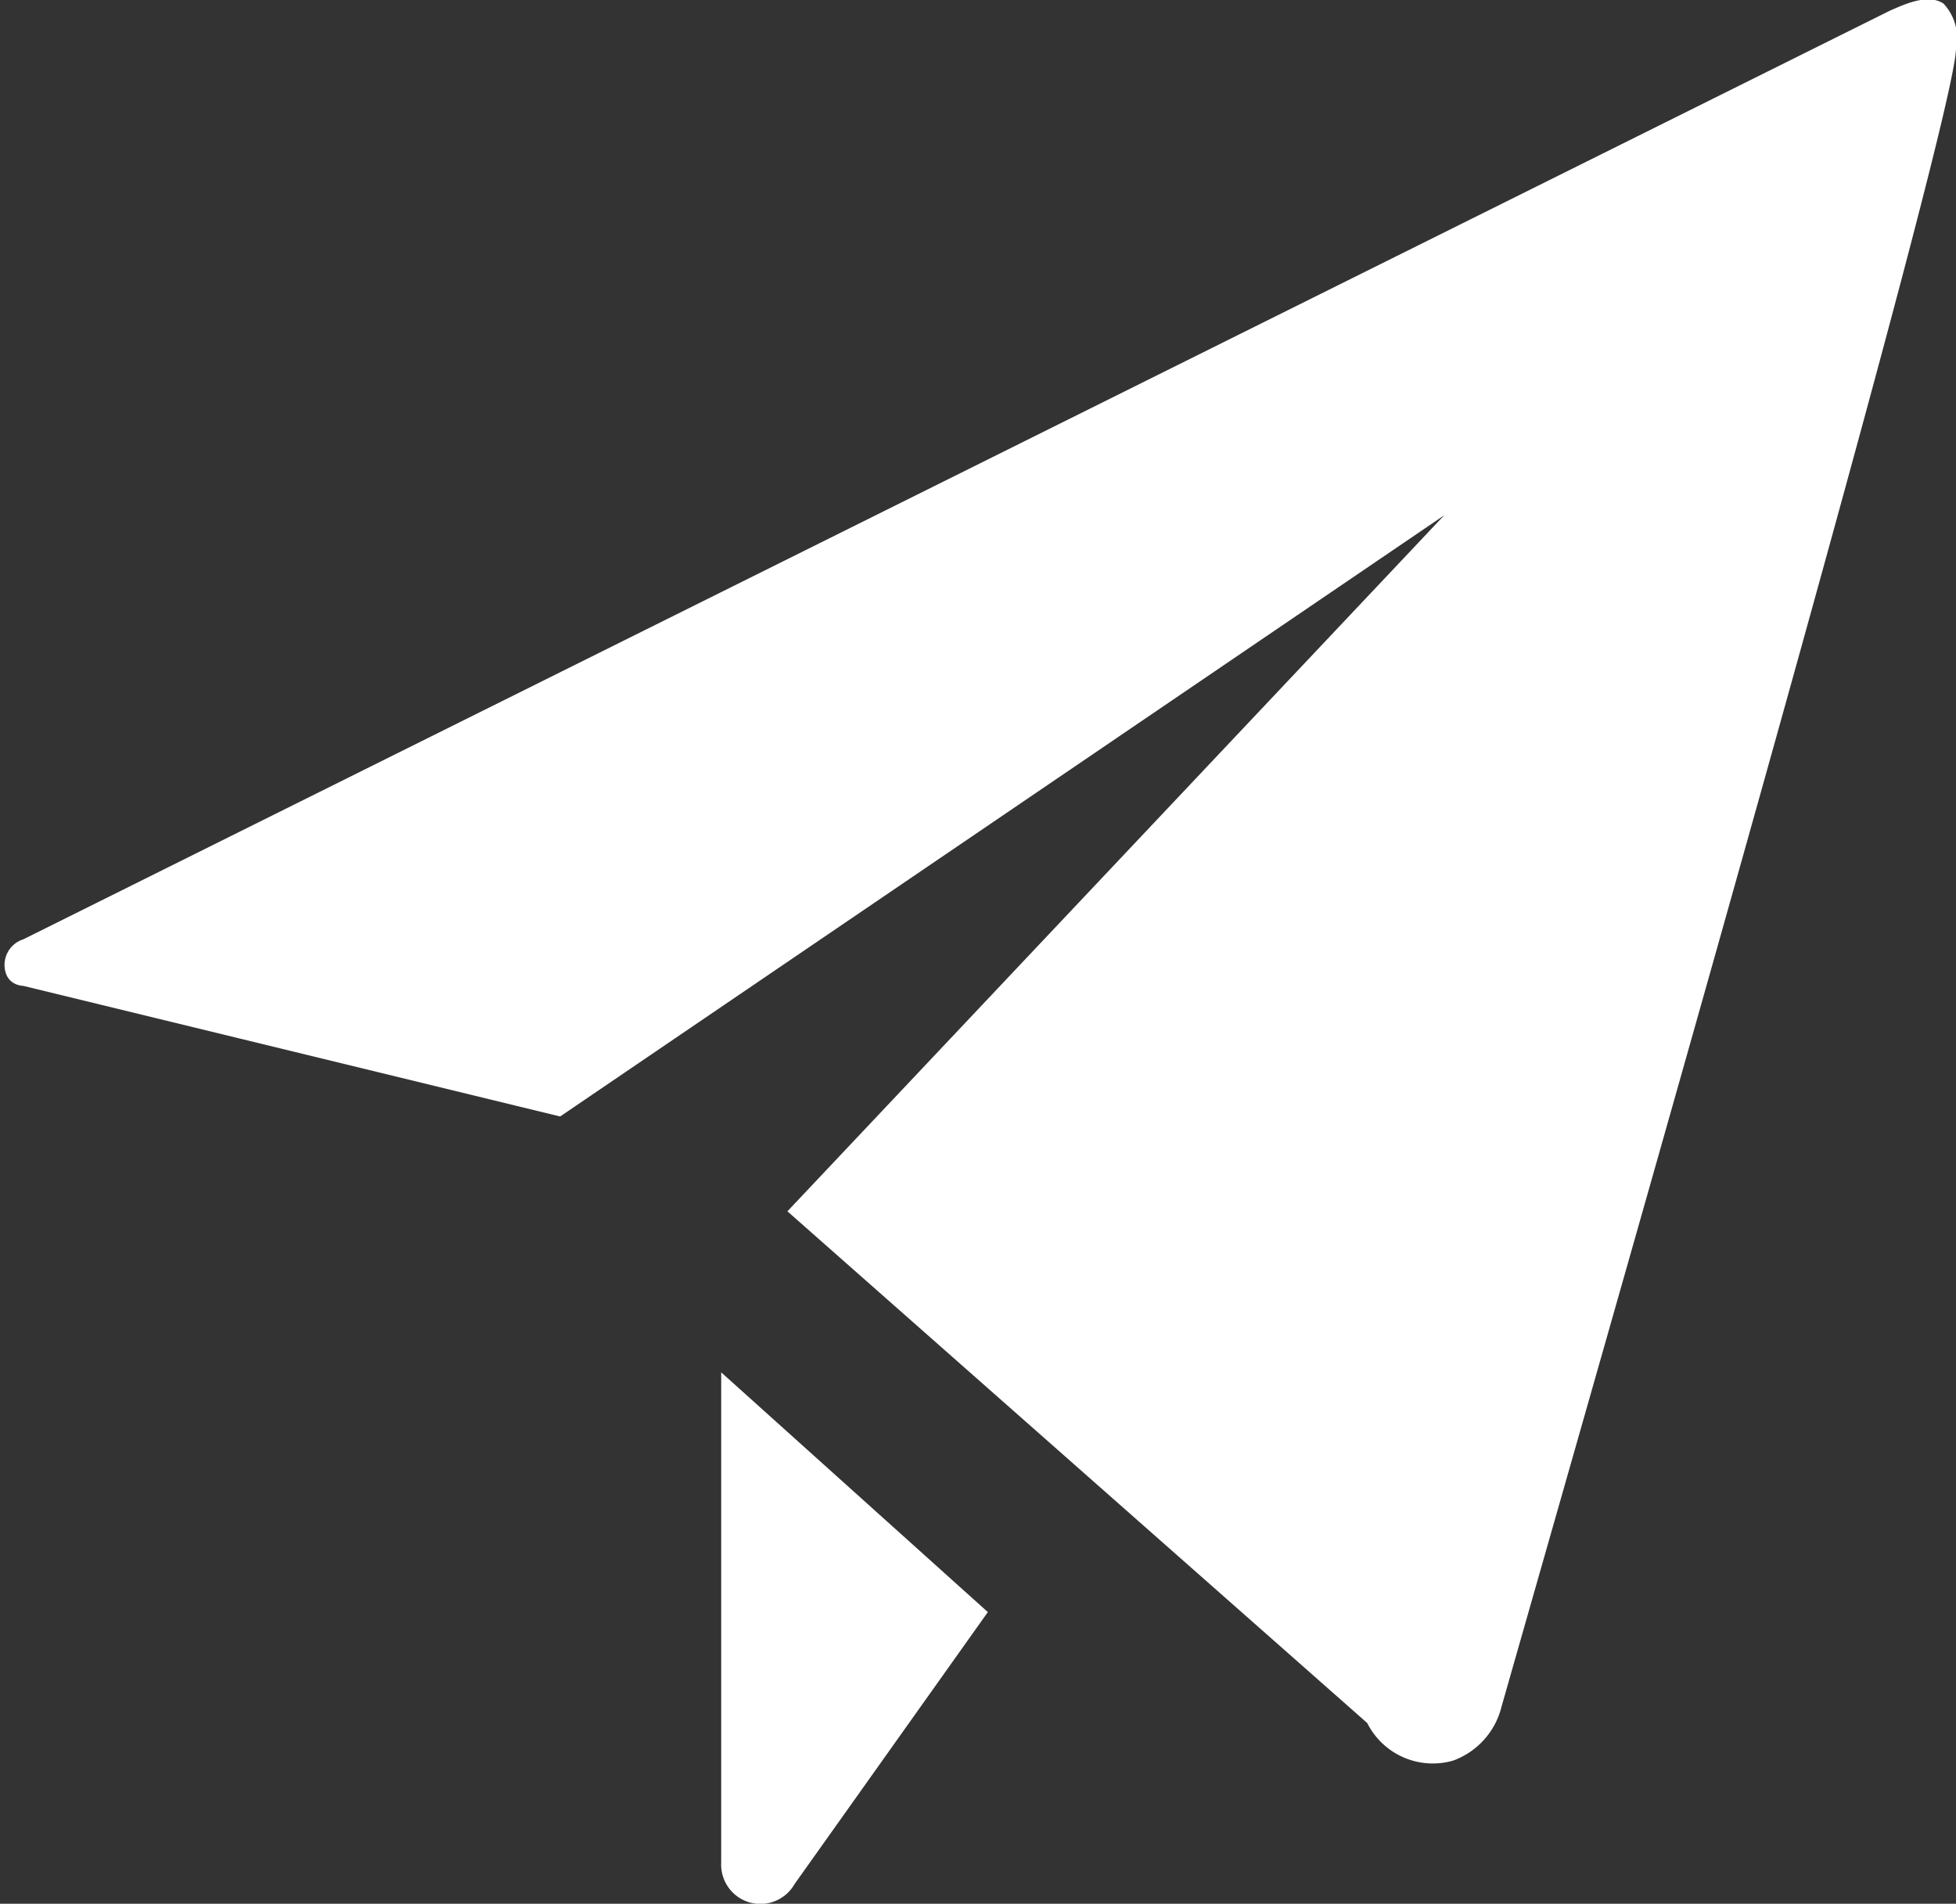 <svg xmlns="http://www.w3.org/2000/svg" xmlns:xlink="http://www.w3.org/1999/xlink" viewBox="0 0 10.93 10.64"><rect x="0" y="0" width="10.93" height="10.64" fill="#333333" stroke="none"/><defs><style>.cls-1{fill:none;}.cls-2{clip-path:url(#clip-path);}.cls-3{fill:#FFFFFF;}</style><clipPath id="clip-path" transform="translate(-1.66 -1.81)"><rect class="cls-1" width="14.26" height="14.26"/></clipPath></defs><g id="Capa_2" data-name="Capa 2"><g id="Capa_1-2" data-name="Capa 1"><g class="cls-2"><path id="iconmonstr-paper-plane-1" class="cls-3" d="M12.52,1.83a.28.28,0,0,1,.07.25c0,.39-1.83,6.78-2.54,9.27a.43.43,0,0,1-.27.3.41.41,0,0,1-.48-.21L6.06,8.58,9.73,4.69,4.79,8.05l-3-.73s-.08,0-.1-.08a.15.15,0,0,1,.1-.18L12.22,1.87C12.29,1.84,12.43,1.77,12.52,1.83ZM5.69,9.48v2.74a.22.22,0,0,0,.15.22.22.22,0,0,0,.26-.1l1.08-1.52Z" transform="translate(-1.66 -1.81)"/></g></g></g></svg>